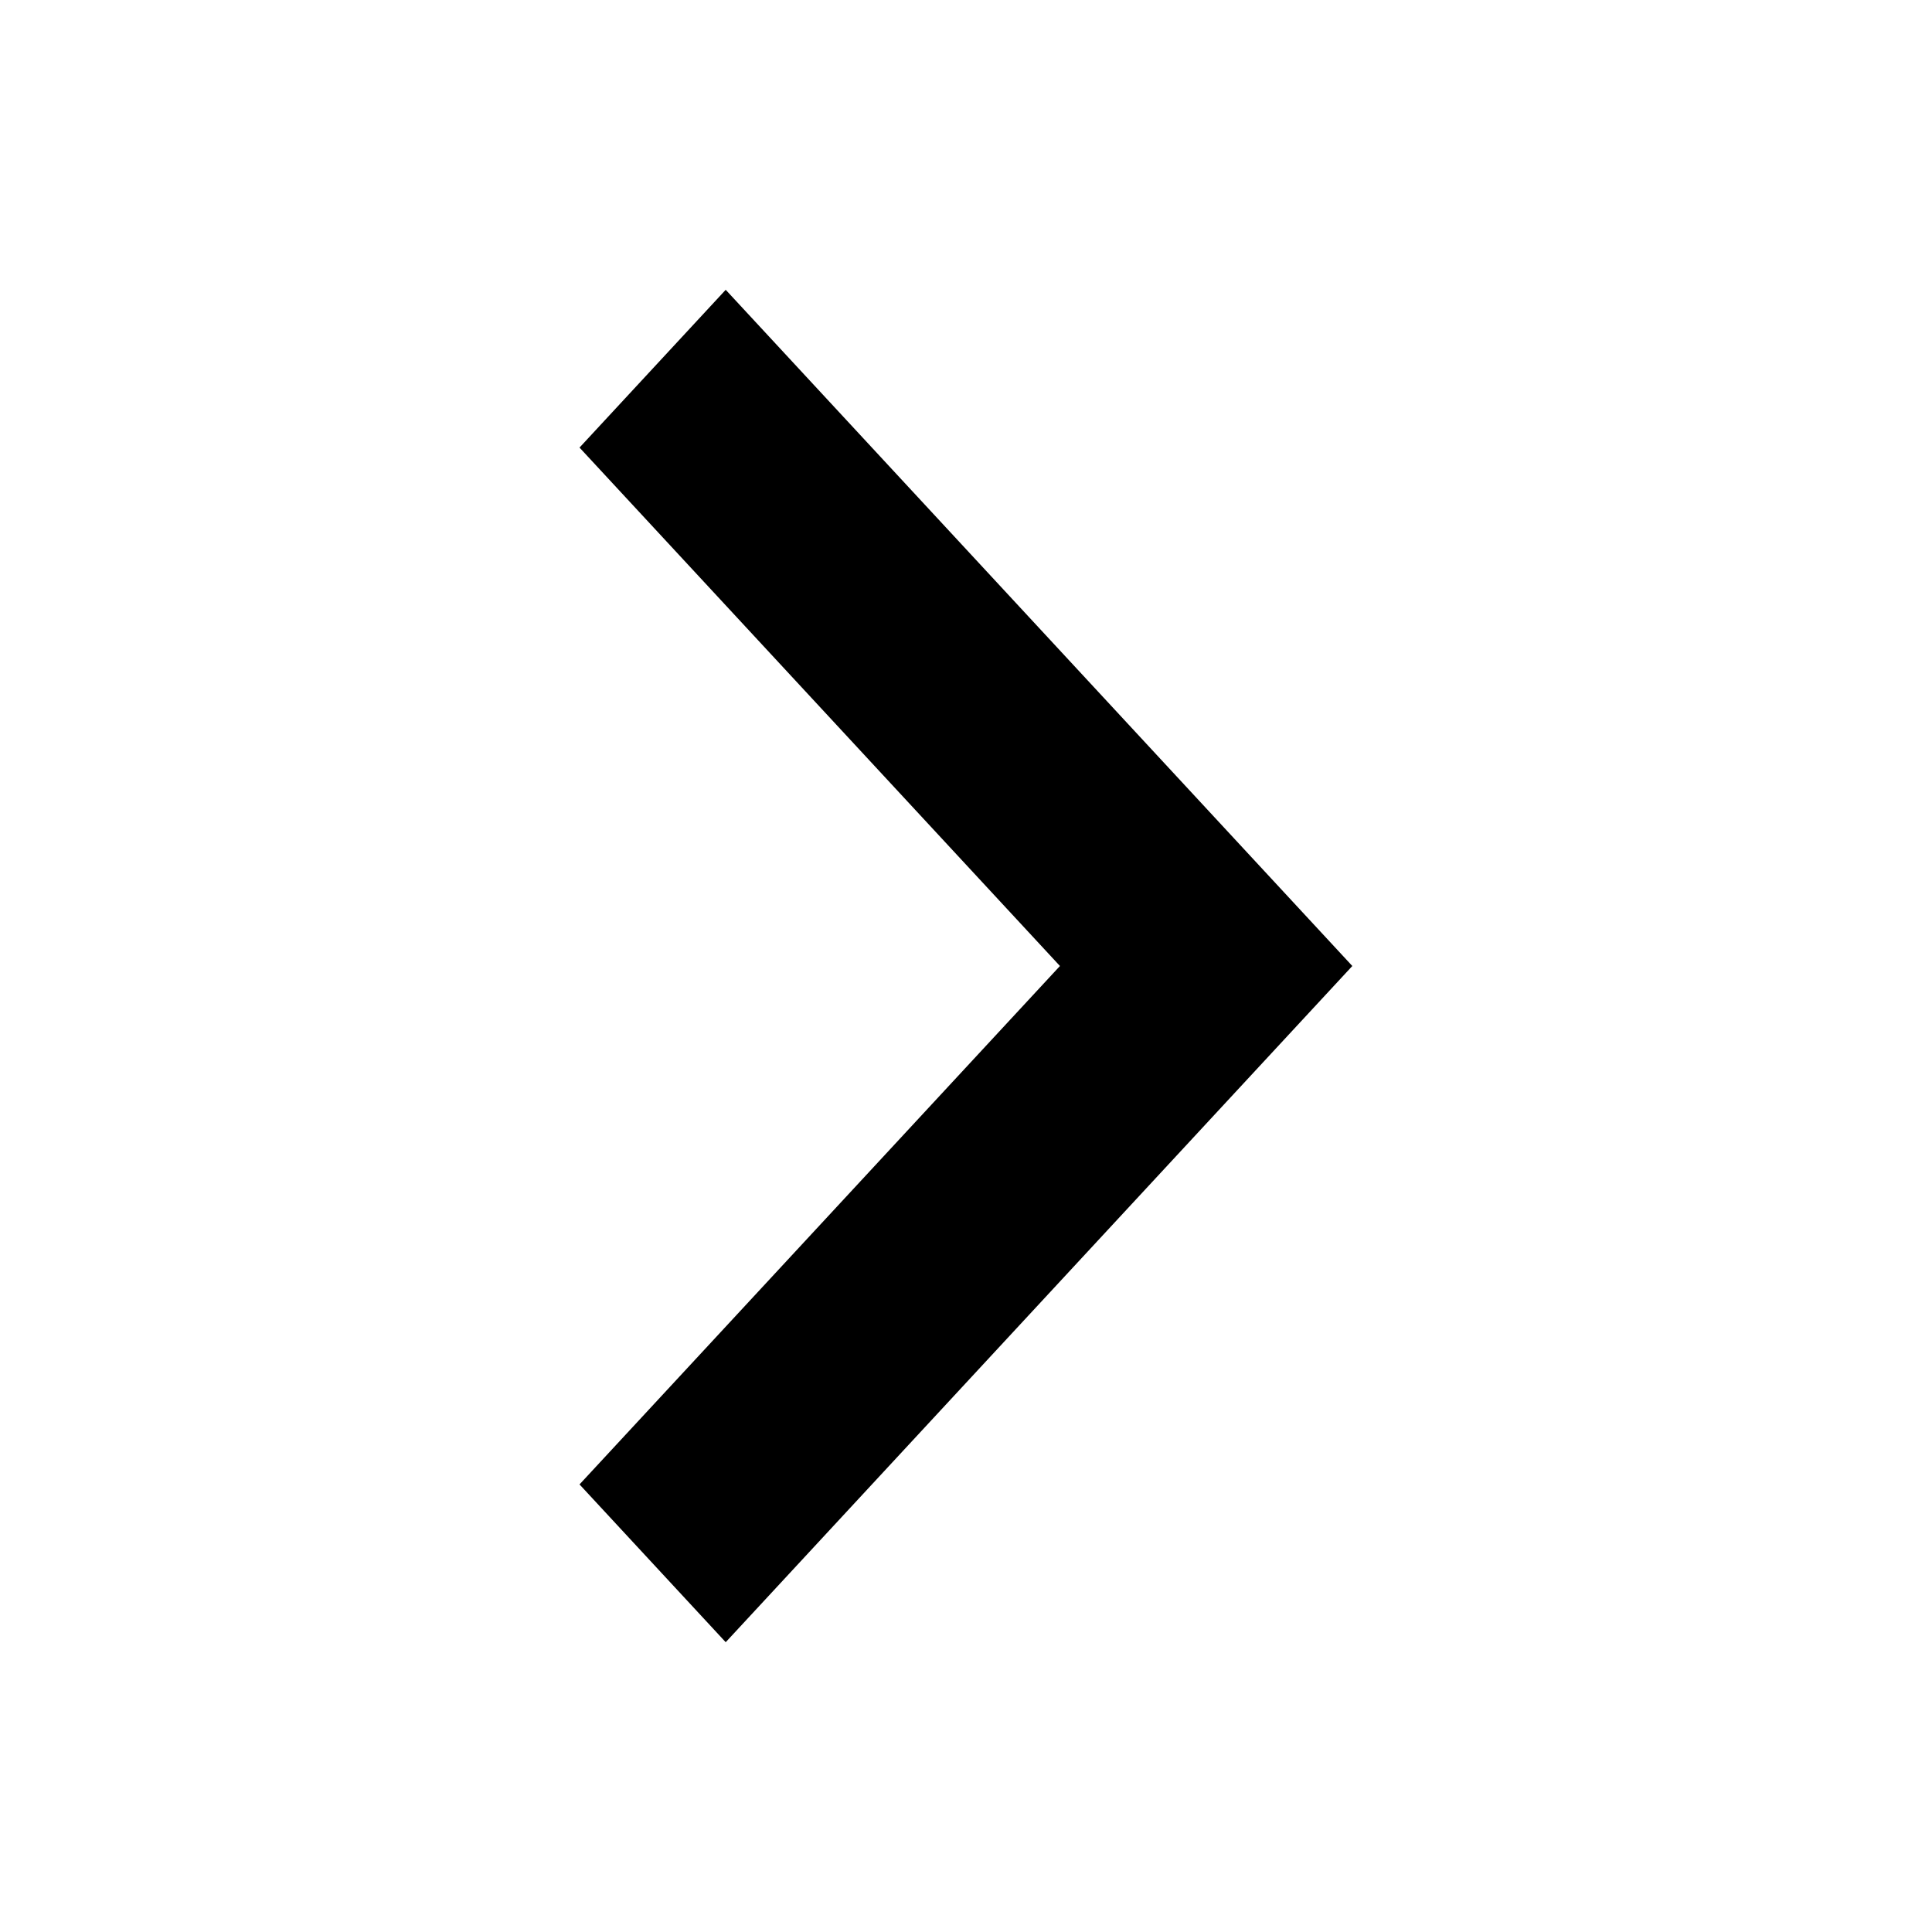 <svg width="24" height="24" viewBox="0 0 24 24" fill="none" xmlns="http://www.w3.org/2000/svg">
<path d="M7.199 18.44L13.167 12L7.199 5.56L9.015 3.6L16.799 12L9.015 20.4L7.199 18.44Z" fill="currentColor"/>
</svg>
